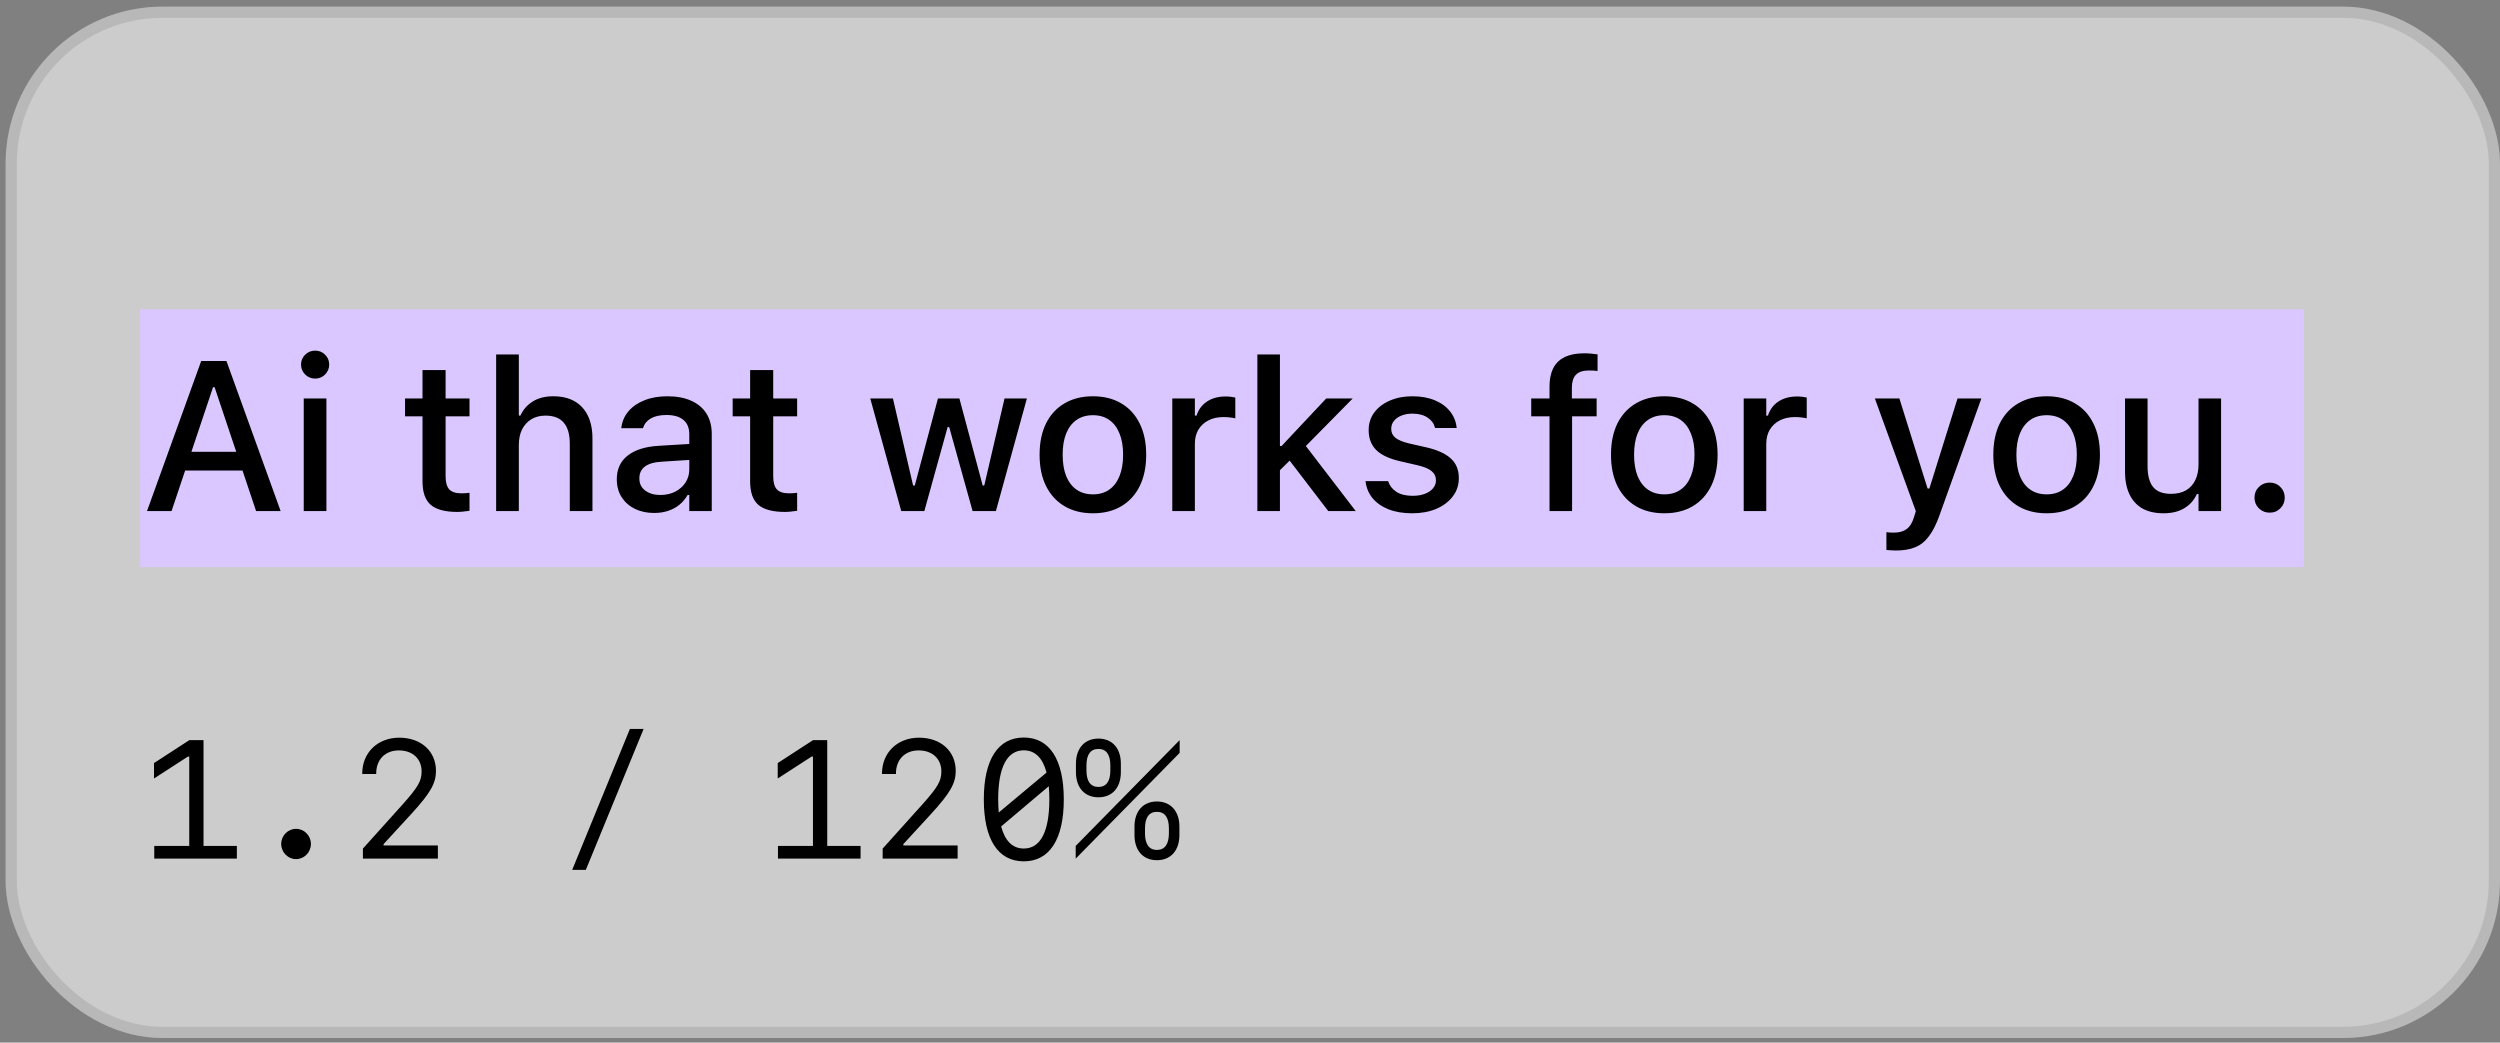 <svg width="223" height="93" viewBox="0 0 223 93" fill="none" xmlns="http://www.w3.org/2000/svg">
<rect x="0" y="0" width="223" height="93" fill="#808080" stroke="none"/>
<rect x="0.5" y="0.59" width="222.5" height="92" rx="14" fill="white" fill-opacity="0.6"/>
<rect x="1" y="1.09" width="221.5" height="91" rx="13.5" stroke="black" stroke-opacity="0.1"/>
<rect width="193" height="23" transform="translate(12.5 27.59)" fill="#DAC7FF"/>
<path d="M13.112 45.59L17.946 32.203H19.634V34.541H19.003L15.302 45.59H13.112ZM15.441 41.972L16.025 40.302H22.121L22.705 41.972H15.441ZM22.844 45.59L19.143 34.541V32.203H20.2L25.034 45.59H22.844ZM27.093 45.59V35.543H29.116V45.59H27.093ZM28.114 33.771C27.767 33.771 27.471 33.65 27.223 33.409C26.976 33.161 26.852 32.864 26.852 32.518C26.852 32.172 26.976 31.878 27.223 31.637C27.471 31.396 27.767 31.275 28.114 31.275C28.46 31.275 28.754 31.396 28.995 31.637C29.242 31.878 29.366 32.172 29.366 32.518C29.366 32.864 29.242 33.161 28.995 33.409C28.754 33.65 28.46 33.771 28.114 33.771ZM40.796 45.664C39.707 45.664 38.916 45.454 38.421 45.033C37.932 44.607 37.688 43.911 37.688 42.946V37.138H36.129V35.543H37.688V33.01H39.748V35.543H41.881V37.138H39.748V42.491C39.748 43.023 39.856 43.41 40.072 43.651C40.295 43.886 40.651 44.004 41.139 44.004C41.288 44.004 41.414 44 41.52 43.994C41.625 43.982 41.745 43.969 41.881 43.957V45.562C41.727 45.587 41.557 45.608 41.371 45.627C41.185 45.652 40.994 45.664 40.796 45.664ZM44.256 45.59V31.618H46.279V37.073H46.418C46.665 36.535 47.033 36.115 47.522 35.812C48.011 35.502 48.62 35.348 49.35 35.348C50.098 35.348 50.732 35.496 51.252 35.793C51.771 36.09 52.167 36.52 52.439 37.083C52.711 37.639 52.847 38.316 52.847 39.114V45.59H50.825V39.578C50.825 38.743 50.645 38.119 50.287 37.704C49.934 37.284 49.39 37.073 48.654 37.073C48.171 37.073 47.751 37.182 47.392 37.398C47.04 37.614 46.764 37.918 46.566 38.307C46.375 38.697 46.279 39.161 46.279 39.699V45.59H44.256ZM58.349 45.757C57.712 45.757 57.143 45.636 56.642 45.395C56.141 45.148 55.745 44.801 55.454 44.356C55.163 43.905 55.018 43.373 55.018 42.76V42.742C55.018 41.845 55.343 41.143 55.992 40.636C56.648 40.123 57.575 39.832 58.775 39.764L62.486 39.541V40.961L59.044 41.183C58.358 41.22 57.851 41.366 57.523 41.619C57.195 41.867 57.031 42.216 57.031 42.668V42.686C57.031 43.144 57.208 43.503 57.56 43.762C57.913 44.022 58.358 44.152 58.896 44.152C59.397 44.152 59.842 44.053 60.232 43.855C60.622 43.651 60.928 43.379 61.15 43.039C61.373 42.692 61.484 42.303 61.484 41.87V38.725C61.484 38.174 61.311 37.754 60.965 37.463C60.625 37.166 60.117 37.018 59.443 37.018C58.88 37.018 58.423 37.117 58.07 37.315C57.718 37.513 57.483 37.794 57.365 38.159L57.347 38.196H55.417L55.426 38.122C55.501 37.565 55.717 37.08 56.076 36.665C56.434 36.251 56.908 35.929 57.495 35.7C58.083 35.465 58.76 35.348 59.527 35.348C60.374 35.348 61.092 35.484 61.679 35.756C62.267 36.022 62.715 36.405 63.024 36.906C63.334 37.407 63.488 38.01 63.488 38.715V45.59H61.484V44.152H61.336C61.144 44.492 60.9 44.783 60.603 45.024C60.306 45.265 59.969 45.448 59.592 45.571C59.215 45.695 58.8 45.757 58.349 45.757ZM70.019 45.664C68.931 45.664 68.139 45.454 67.644 45.033C67.156 44.607 66.912 43.911 66.912 42.946V37.138H65.353V35.543H66.912V33.01H68.971V35.543H71.105V37.138H68.971V42.491C68.971 43.023 69.079 43.41 69.296 43.651C69.519 43.886 69.874 44.004 70.363 44.004C70.511 44.004 70.638 44 70.743 43.994C70.848 43.982 70.969 43.969 71.105 43.957V45.562C70.95 45.587 70.78 45.608 70.595 45.627C70.409 45.652 70.217 45.664 70.019 45.664ZM80.392 45.59L77.627 35.543H79.649L81.449 43.308H81.598L83.666 35.543H85.578L87.656 43.308H87.795L89.604 35.543H91.599L88.834 45.59H86.756L84.668 38.094H84.529L82.451 45.59H80.392ZM97.49 45.785C96.513 45.785 95.668 45.575 94.957 45.154C94.246 44.733 93.695 44.133 93.306 43.354C92.922 42.575 92.731 41.647 92.731 40.571V40.552C92.731 39.476 92.922 38.548 93.306 37.769C93.695 36.99 94.246 36.393 94.957 35.979C95.668 35.558 96.513 35.348 97.49 35.348C98.467 35.348 99.308 35.558 100.013 35.979C100.724 36.393 101.272 36.99 101.655 37.769C102.045 38.548 102.24 39.476 102.24 40.552V40.571C102.24 41.647 102.048 42.575 101.665 43.354C101.281 44.133 100.734 44.733 100.022 45.154C99.317 45.575 98.473 45.785 97.49 45.785ZM97.49 44.096C98.059 44.096 98.541 43.957 98.937 43.679C99.339 43.401 99.645 42.998 99.856 42.473C100.072 41.947 100.18 41.313 100.18 40.571V40.552C100.18 39.81 100.072 39.179 99.856 38.66C99.645 38.134 99.339 37.732 98.937 37.454C98.541 37.175 98.059 37.036 97.49 37.036C96.921 37.036 96.435 37.175 96.033 37.454C95.631 37.732 95.322 38.134 95.106 38.66C94.895 39.179 94.79 39.81 94.79 40.552V40.571C94.79 41.313 94.895 41.947 95.106 42.473C95.322 42.998 95.631 43.401 96.033 43.679C96.435 43.957 96.921 44.096 97.49 44.096ZM104.568 45.59V35.543H106.582V37.073H106.73C106.903 36.535 107.212 36.118 107.658 35.821C108.109 35.518 108.666 35.366 109.328 35.366C109.488 35.366 109.646 35.376 109.801 35.394C109.962 35.413 110.091 35.434 110.19 35.459V37.315C110.023 37.278 109.85 37.25 109.671 37.231C109.498 37.212 109.315 37.203 109.124 37.203C108.616 37.203 108.171 37.302 107.788 37.5C107.41 37.692 107.113 37.967 106.897 38.326C106.687 38.678 106.582 39.099 106.582 39.587V45.59H104.568ZM112.157 45.59V31.618H114.17V45.59H112.157ZM118.484 45.59L114.875 40.877L116.351 39.615L120.934 45.59H118.484ZM113.957 42.157L113.883 39.782H114.319L118.299 35.543H120.665L116.109 40.163L115.376 40.747L113.957 42.157ZM125.962 45.785C125.158 45.785 124.456 45.667 123.856 45.432C123.256 45.191 122.78 44.857 122.427 44.43C122.081 44.004 121.874 43.506 121.806 42.937V42.918H123.828V42.937C123.958 43.326 124.202 43.639 124.561 43.874C124.926 44.109 125.408 44.226 126.008 44.226C126.423 44.226 126.785 44.167 127.094 44.05C127.403 43.932 127.644 43.772 127.817 43.568C127.997 43.357 128.086 43.116 128.086 42.844V42.825C128.086 42.51 127.963 42.247 127.715 42.037C127.468 41.82 127.054 41.644 126.472 41.508L124.867 41.137C123.921 40.92 123.219 40.59 122.761 40.144C122.31 39.693 122.084 39.102 122.084 38.372V38.363C122.084 37.769 122.251 37.246 122.585 36.795C122.919 36.343 123.38 35.991 123.967 35.737C124.555 35.478 125.226 35.348 125.98 35.348C126.754 35.348 127.425 35.468 127.994 35.71C128.563 35.945 129.014 36.276 129.348 36.702C129.682 37.123 129.877 37.605 129.933 38.15V38.177H128.012L128.003 38.159C127.916 37.794 127.7 37.494 127.354 37.259C127.007 37.018 126.549 36.897 125.98 36.897C125.616 36.897 125.291 36.956 125.006 37.073C124.722 37.185 124.499 37.342 124.338 37.547C124.178 37.744 124.097 37.98 124.097 38.252V38.27C124.097 38.579 124.218 38.836 124.459 39.04C124.706 39.244 125.111 39.414 125.674 39.55L127.27 39.912C128.241 40.141 128.958 40.472 129.422 40.905C129.892 41.338 130.127 41.916 130.127 42.64V42.658C130.127 43.277 129.945 43.821 129.58 44.291C129.221 44.761 128.73 45.129 128.105 45.395C127.48 45.655 126.766 45.785 125.962 45.785ZM138.217 45.59V37.138H136.584V35.543H138.217V34.485C138.217 33.489 138.471 32.747 138.978 32.258C139.491 31.764 140.271 31.516 141.316 31.516C141.545 31.516 141.755 31.526 141.947 31.544C142.145 31.563 142.33 31.584 142.503 31.609V33.093C142.411 33.075 142.296 33.062 142.16 33.056C142.03 33.05 141.891 33.047 141.743 33.047C141.198 33.047 140.806 33.177 140.564 33.437C140.329 33.69 140.212 34.071 140.212 34.578V35.543H142.42V37.138H140.23V45.59H138.217ZM148.459 45.785C147.482 45.785 146.638 45.575 145.927 45.154C145.215 44.733 144.665 44.133 144.275 43.354C143.892 42.575 143.7 41.647 143.7 40.571V40.552C143.7 39.476 143.892 38.548 144.275 37.769C144.665 36.99 145.215 36.393 145.927 35.979C146.638 35.558 147.482 35.348 148.459 35.348C149.437 35.348 150.278 35.558 150.983 35.979C151.694 36.393 152.242 36.99 152.625 37.769C153.015 38.548 153.209 39.476 153.209 40.552V40.571C153.209 41.647 153.018 42.575 152.634 43.354C152.251 44.133 151.703 44.733 150.992 45.154C150.287 45.575 149.443 45.785 148.459 45.785ZM148.459 44.096C149.028 44.096 149.511 43.957 149.907 43.679C150.309 43.401 150.615 42.998 150.825 42.473C151.042 41.947 151.15 41.313 151.15 40.571V40.552C151.15 39.81 151.042 39.179 150.825 38.66C150.615 38.134 150.309 37.732 149.907 37.454C149.511 37.175 149.028 37.036 148.459 37.036C147.89 37.036 147.405 37.175 147.003 37.454C146.601 37.732 146.292 38.134 146.075 38.66C145.865 39.179 145.76 39.81 145.76 40.552V40.571C145.76 41.313 145.865 41.947 146.075 42.473C146.292 42.998 146.601 43.401 147.003 43.679C147.405 43.957 147.89 44.096 148.459 44.096ZM155.538 45.59V35.543H157.551V37.073H157.7C157.873 36.535 158.182 36.118 158.627 35.821C159.079 35.518 159.636 35.366 160.297 35.366C160.458 35.366 160.616 35.376 160.771 35.394C160.931 35.413 161.061 35.434 161.16 35.459V37.315C160.993 37.278 160.82 37.25 160.641 37.231C160.467 37.212 160.285 37.203 160.093 37.203C159.586 37.203 159.141 37.302 158.757 37.5C158.38 37.692 158.083 37.967 157.867 38.326C157.656 38.678 157.551 39.099 157.551 39.587V45.59H155.538ZM169.102 49.106C168.965 49.106 168.823 49.1 168.675 49.087C168.533 49.081 168.396 49.072 168.267 49.06V47.473C168.359 47.486 168.465 47.495 168.582 47.501C168.706 47.507 168.826 47.51 168.944 47.51C169.414 47.51 169.791 47.402 170.076 47.186C170.366 46.975 170.586 46.617 170.734 46.109L170.892 45.599L167.237 35.543H169.426L172.247 44.56L171.644 43.577H172.395L171.792 44.56L174.612 35.543H176.737L172.998 45.98C172.714 46.771 172.398 47.393 172.052 47.844C171.712 48.302 171.303 48.627 170.827 48.819C170.357 49.01 169.782 49.106 169.102 49.106ZM182.563 45.785C181.586 45.785 180.742 45.575 180.03 45.154C179.319 44.733 178.769 44.133 178.379 43.354C177.995 42.575 177.804 41.647 177.804 40.571V40.552C177.804 39.476 177.995 38.548 178.379 37.769C178.769 36.99 179.319 36.393 180.03 35.979C180.742 35.558 181.586 35.348 182.563 35.348C183.54 35.348 184.381 35.558 185.086 35.979C185.798 36.393 186.345 36.99 186.729 37.769C187.118 38.548 187.313 39.476 187.313 40.552V40.571C187.313 41.647 187.121 42.575 186.738 43.354C186.354 44.133 185.807 44.733 185.096 45.154C184.391 45.575 183.546 45.785 182.563 45.785ZM182.563 44.096C183.132 44.096 183.614 43.957 184.01 43.679C184.412 43.401 184.718 42.998 184.929 42.473C185.145 41.947 185.253 41.313 185.253 40.571V40.552C185.253 39.81 185.145 39.179 184.929 38.66C184.718 38.134 184.412 37.732 184.01 37.454C183.614 37.175 183.132 37.036 182.563 37.036C181.994 37.036 181.508 37.175 181.106 37.454C180.704 37.732 180.395 38.134 180.179 38.66C179.968 39.179 179.863 39.81 179.863 40.552V40.571C179.863 41.313 179.968 41.947 180.179 42.473C180.395 42.998 180.704 43.401 181.106 43.679C181.508 43.957 181.994 44.096 182.563 44.096ZM192.991 45.785C192.236 45.785 191.602 45.639 191.089 45.349C190.582 45.052 190.198 44.625 189.938 44.069C189.679 43.512 189.549 42.838 189.549 42.046V35.543H191.562V41.582C191.562 42.405 191.726 43.023 192.054 43.438C192.388 43.846 192.92 44.05 193.649 44.05C194.181 44.05 194.63 43.945 194.995 43.734C195.36 43.518 195.635 43.215 195.82 42.825C196.012 42.429 196.108 41.966 196.108 41.434V35.543H198.121V45.59H196.108V44.069H195.959C195.718 44.607 195.347 45.027 194.846 45.33C194.345 45.633 193.727 45.785 192.991 45.785ZM202.454 45.729C202.076 45.729 201.755 45.599 201.489 45.34C201.229 45.08 201.099 44.764 201.099 44.393C201.099 44.016 201.229 43.697 201.489 43.438C201.755 43.178 202.076 43.048 202.454 43.048C202.837 43.048 203.156 43.178 203.409 43.438C203.669 43.697 203.799 44.016 203.799 44.393C203.799 44.764 203.669 45.08 203.409 45.34C203.156 45.599 202.837 45.729 202.454 45.729Z" fill="black"/>
<path d="M21.128 76.59H13.76V75.455H16.88V67.486H16.763L13.738 69.442V68.065L16.887 66.021H18.154V75.455H21.128V76.59ZM26.409 76.634C25.684 76.634 25.083 76.026 25.083 75.279C25.083 74.539 25.684 73.931 26.409 73.931C27.134 73.931 27.734 74.539 27.734 75.279C27.734 76.026 27.134 76.634 26.409 76.634ZM32.312 68.995C32.312 67.134 33.689 65.801 35.615 65.801C37.556 65.801 38.889 67.003 38.889 68.768C38.889 69.866 38.391 70.745 36.706 72.584L34.216 75.294V75.418H39.058V76.59H32.371V75.696L35.945 71.719C37.285 70.218 37.607 69.654 37.607 68.819C37.607 67.684 36.809 66.937 35.579 66.937C34.363 66.937 33.557 67.75 33.557 68.995V69.039H32.312V68.995ZM52.256 77.593H51.04L56.189 65.018H57.412L52.256 77.593ZM76.763 76.59H69.394V75.455H72.515V67.486H72.397L69.373 69.442V68.065L72.522 66.021H73.789V75.455H76.763V76.59ZM78.674 68.995C78.674 67.134 80.051 65.801 81.978 65.801C83.918 65.801 85.251 67.003 85.251 68.768C85.251 69.866 84.753 70.745 83.069 72.584L80.579 75.294V75.418H85.42V76.59H78.733V75.696L82.307 71.719C83.647 70.218 83.97 69.654 83.97 68.819C83.97 67.684 83.171 66.937 81.941 66.937C80.725 66.937 79.919 67.75 79.919 68.995V69.039H78.674V68.995ZM91.323 76.832C89.023 76.832 87.756 74.869 87.756 71.309C87.756 67.75 89.023 65.787 91.323 65.787C93.616 65.787 94.89 67.75 94.89 71.309C94.89 74.869 93.616 76.832 91.323 76.832ZM89.038 71.309C89.038 71.727 89.06 72.115 89.089 72.474L93.352 68.914C93.008 67.603 92.319 66.929 91.323 66.929C89.829 66.929 89.038 68.438 89.038 71.309ZM91.323 75.689C92.817 75.689 93.601 74.173 93.601 71.309C93.601 70.884 93.586 70.496 93.55 70.13L89.302 73.719C89.646 75.015 90.327 75.689 91.323 75.689ZM97.981 71.119C96.743 71.119 95.974 70.254 95.974 68.87V68.116C95.974 66.746 96.751 65.882 97.981 65.882C99.211 65.882 99.981 66.746 99.981 68.116V68.87C99.981 70.254 99.219 71.119 97.981 71.119ZM105.225 66.021V67.156L95.952 76.59V75.455L105.225 66.021ZM97.981 70.196C98.677 70.196 99.043 69.691 99.043 68.731V68.27C99.043 67.31 98.677 66.805 97.981 66.805C97.278 66.805 96.912 67.31 96.912 68.27V68.731C96.912 69.691 97.278 70.196 97.981 70.196ZM103.196 76.729C101.958 76.729 101.196 75.865 101.196 74.481V73.726C101.196 72.364 101.965 71.492 103.196 71.492C104.426 71.492 105.203 72.364 105.203 73.726V74.481C105.203 75.865 104.434 76.729 103.196 76.729ZM103.196 75.814C103.899 75.814 104.265 75.301 104.265 74.341V73.88C104.265 72.921 103.899 72.415 103.196 72.415C102.5 72.415 102.134 72.921 102.134 73.88V74.341C102.134 75.301 102.5 75.814 103.196 75.814Z" fill="black"/>
</svg>
